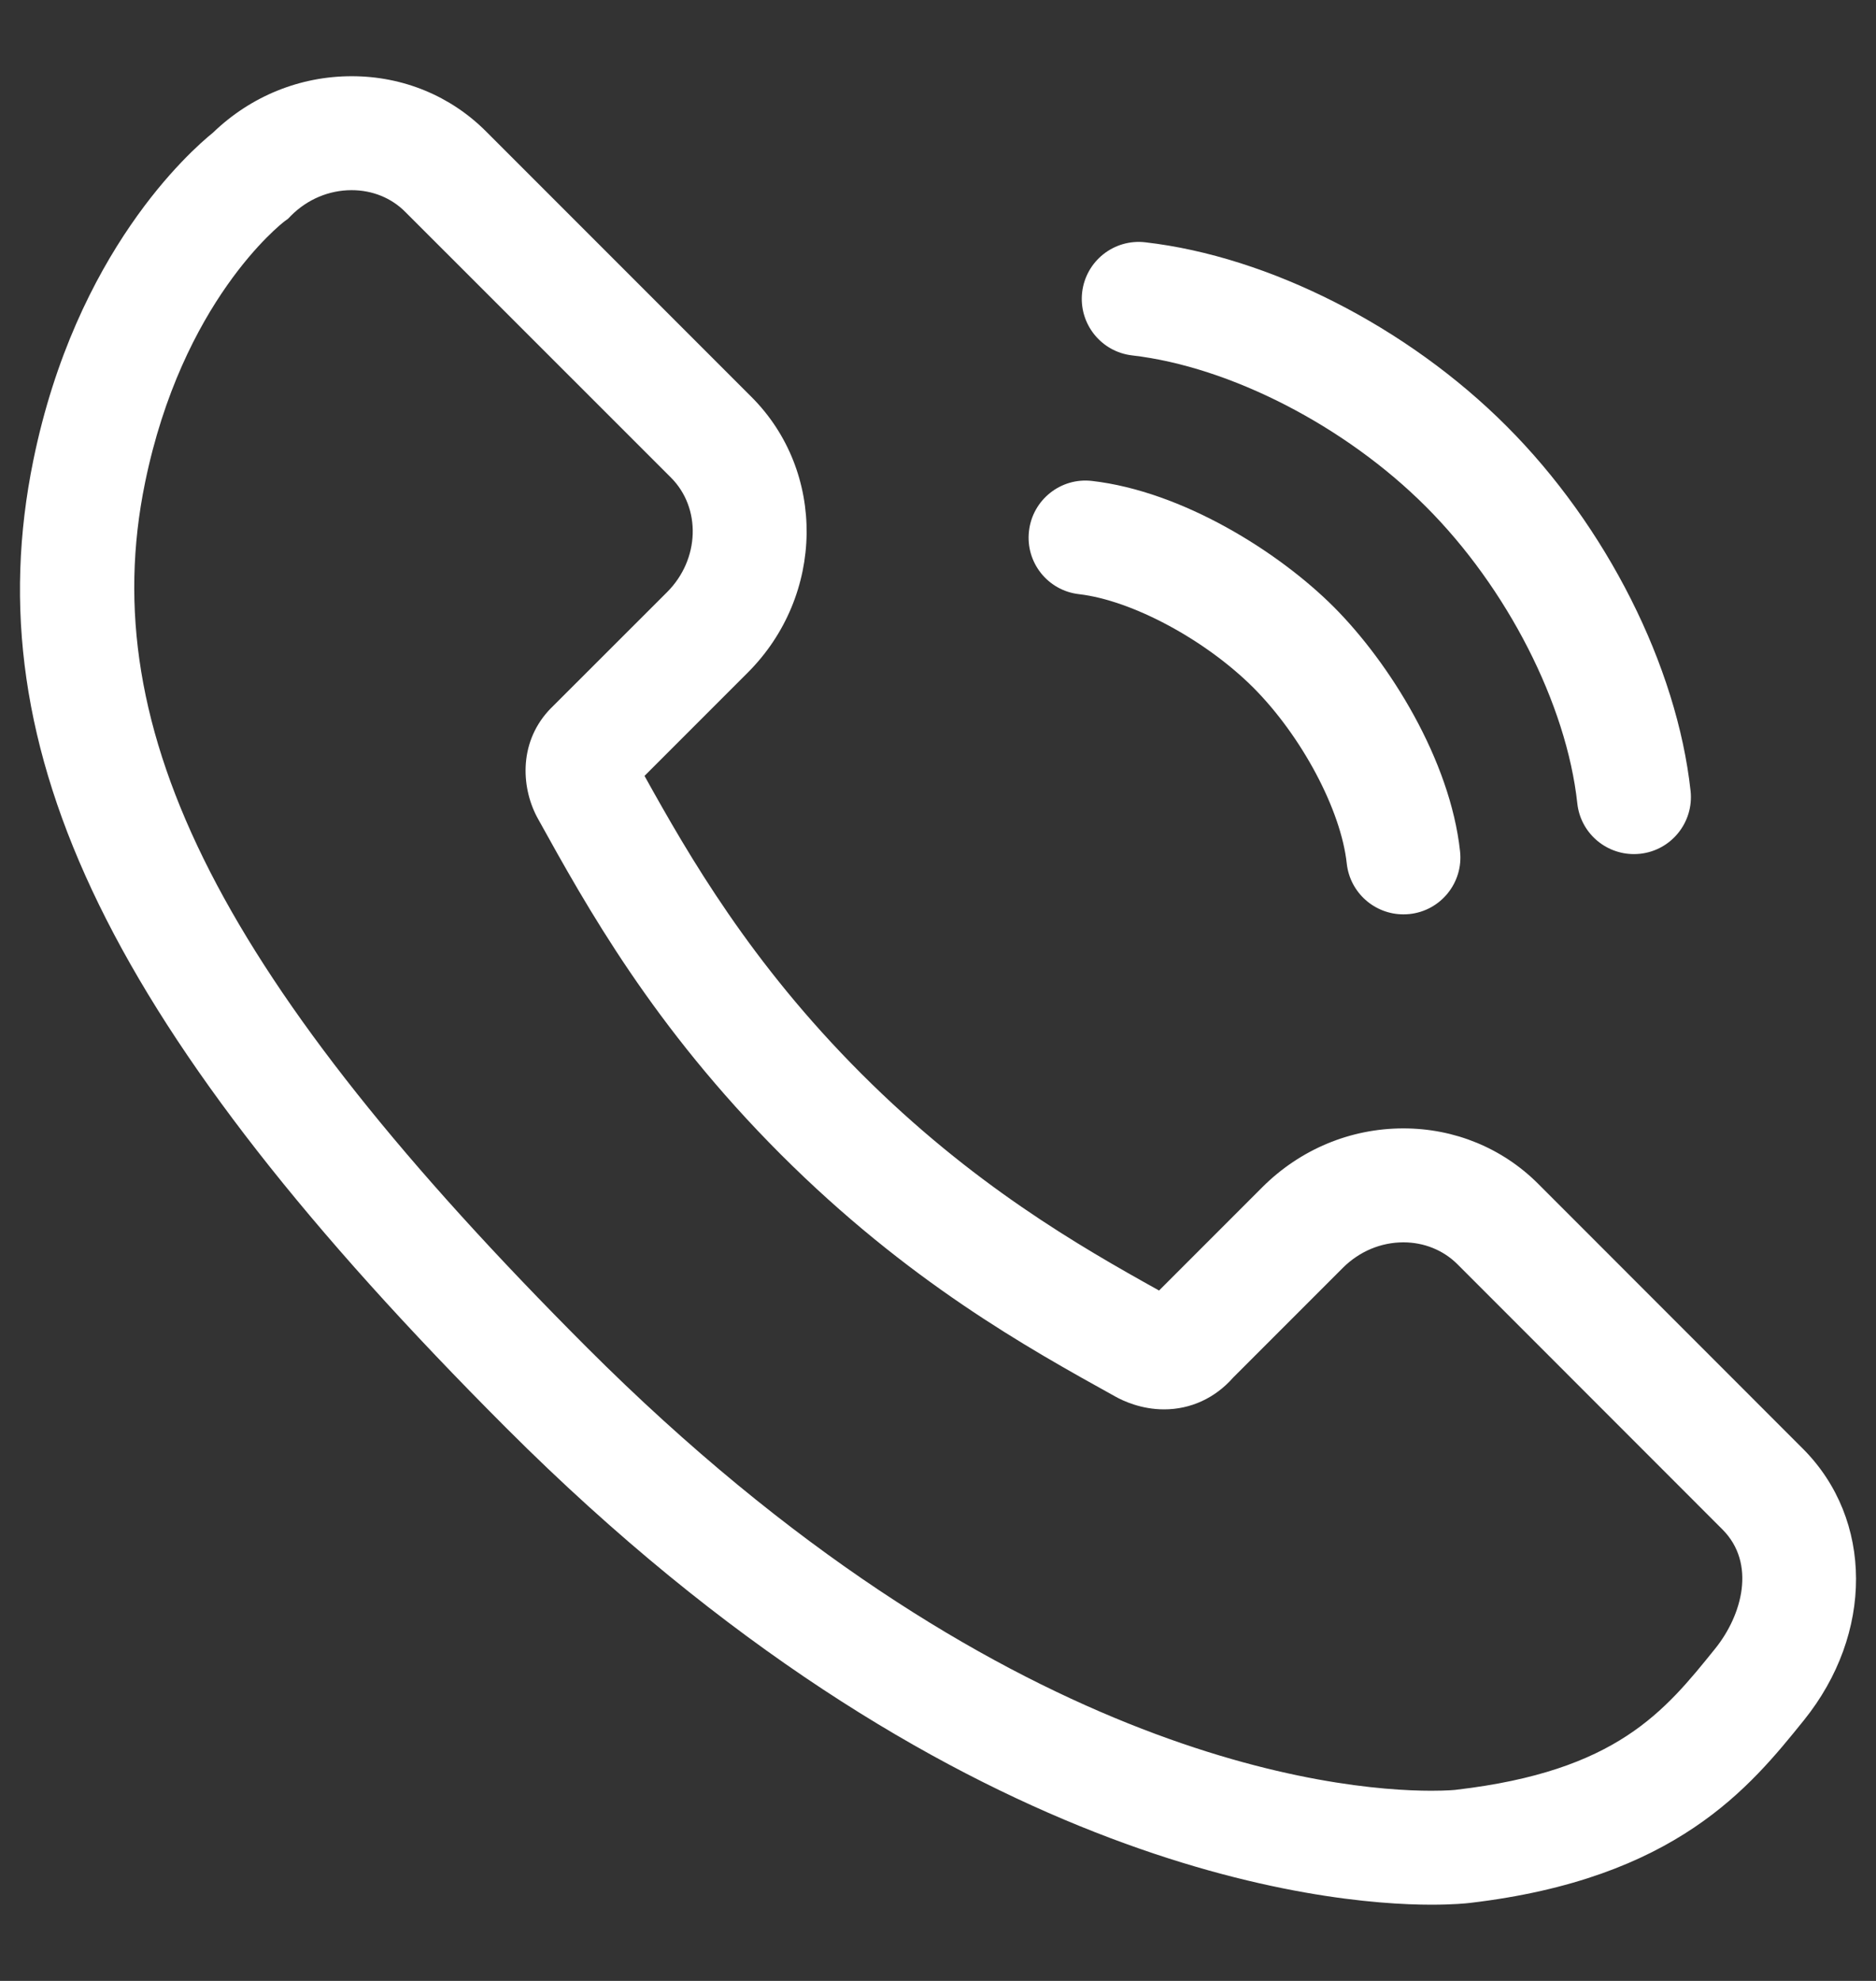 <svg width="18" height="19" viewBox="0 0 18 19" fill="none" xmlns="http://www.w3.org/2000/svg">
<rect x="0" y="0" width="18" height="19" fill="#333333" stroke="none"/>
<path d="M17.301 13.898L14.755 11.351C14.413 11.011 13.955 10.823 13.466 10.823C12.957 10.823 12.476 11.024 12.112 11.387L11.121 12.378C10.351 11.95 9.327 11.361 8.265 10.299C7.203 9.237 6.614 8.216 6.184 7.442L7.176 6.45C7.914 5.711 7.929 4.525 7.21 3.807L4.664 1.261C4.323 0.919 3.865 0.731 3.375 0.731C2.877 0.731 2.406 0.923 2.044 1.272C1.826 1.448 0.729 2.416 0.32 4.414C-0.253 7.21 1.063 9.9 4.86 13.699C9.102 17.94 12.724 18.269 13.733 18.269C13.943 18.269 14.07 18.256 14.103 18.252C16.082 18.02 16.79 17.142 17.308 16.5C17.978 15.669 17.975 14.575 17.301 13.898ZM16.456 15.814C15.97 16.417 15.511 16.987 13.976 17.166C13.976 17.167 13.892 17.176 13.733 17.176C12.83 17.176 9.578 16.869 5.633 12.926C2.131 9.422 0.902 7.02 1.391 4.633C1.747 2.891 2.694 2.15 2.731 2.122L2.764 2.098L2.792 2.069C2.95 1.911 3.157 1.824 3.374 1.824C3.572 1.824 3.756 1.898 3.89 2.034L6.437 4.58C6.73 4.873 6.714 5.365 6.402 5.678L5.28 6.799L5.262 6.818C4.97 7.14 5.004 7.575 5.165 7.859C5.63 8.698 6.266 9.846 7.491 11.072C8.712 12.292 9.859 12.928 10.696 13.392C10.779 13.439 10.952 13.518 11.169 13.518C11.424 13.518 11.659 13.41 11.832 13.213L12.885 12.16C13.043 12.003 13.249 11.916 13.466 11.916C13.664 11.916 13.848 11.991 13.983 12.125L16.527 14.67C16.851 14.995 16.717 15.491 16.456 15.814Z" fill="white"/>
<path d="M10.864 3.409C11.803 3.518 12.909 4.086 13.681 4.859C14.461 5.638 15.031 6.755 15.134 7.705C15.164 7.985 15.401 8.192 15.677 8.192C15.696 8.192 15.716 8.191 15.736 8.189C16.036 8.157 16.253 7.887 16.221 7.587C16.09 6.387 15.414 5.045 14.454 4.086C13.504 3.135 12.176 2.46 10.989 2.324C10.689 2.289 10.418 2.504 10.383 2.804C10.349 3.104 10.564 3.375 10.864 3.409Z" fill="white"/>
<path d="M10.353 5.699C10.861 5.758 11.564 6.135 12.025 6.595C12.489 7.06 12.867 7.769 12.922 8.283C12.953 8.563 13.19 8.77 13.465 8.77C13.485 8.77 13.505 8.769 13.525 8.767C13.825 8.735 14.042 8.465 14.009 8.165C13.914 7.288 13.332 6.357 12.798 5.822C12.268 5.292 11.345 4.713 10.478 4.613C10.178 4.578 9.907 4.794 9.873 5.094C9.838 5.394 10.053 5.665 10.353 5.699Z" fill="white"/>
</svg>
